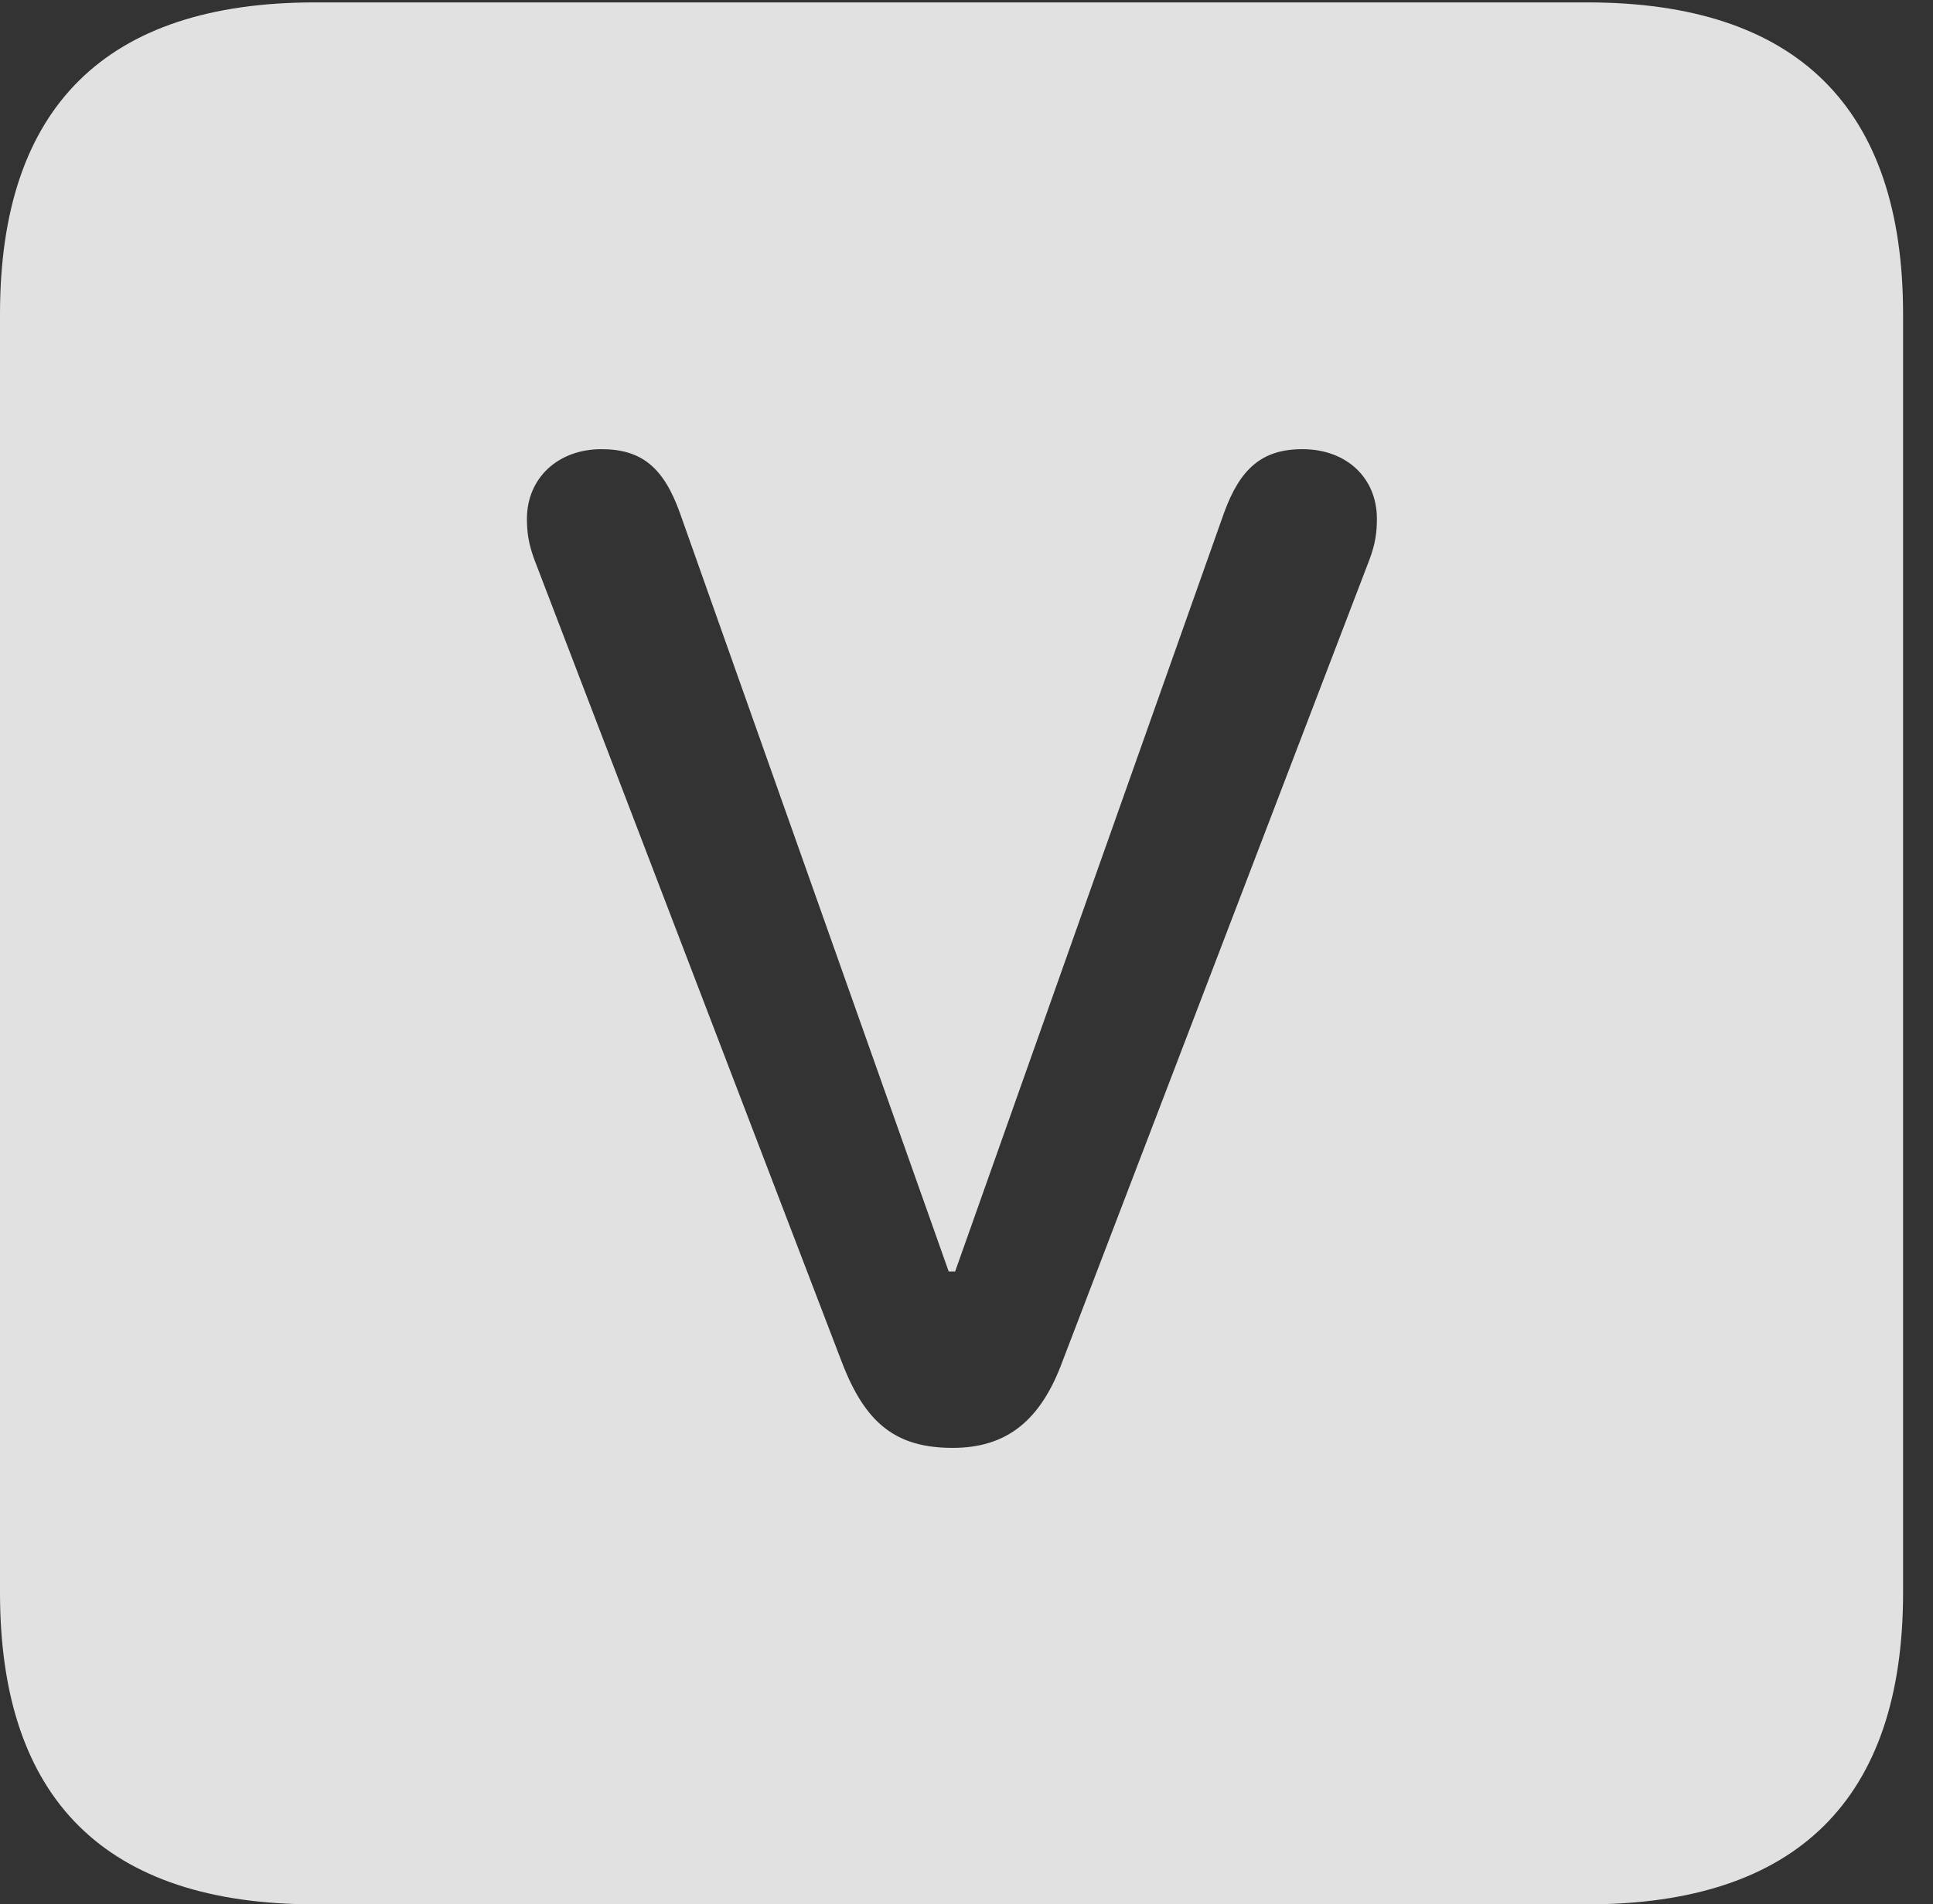 <?xml version="1.0" encoding="UTF-8"?>
<!--Generator: Apple Native CoreSVG 232.5-->
<!DOCTYPE svg
PUBLIC "-//W3C//DTD SVG 1.1//EN"
       "http://www.w3.org/Graphics/SVG/1.1/DTD/svg11.dtd">
<svg version="1.1" xmlns="http://www.w3.org/2000/svg" xmlns:xlink="http://www.w3.org/1999/xlink" width="23.32" height="22.979">
 <rect width="100%" height="100%" fill="#333333" stroke="none"/>
 <g>
  <rect height="22.979" opacity="0" width="23.32" x="0" y="0"/>
  <path d="M22.959 3.789L22.959 19.219C22.959 21.709 21.68 22.979 19.15 22.979L3.799 22.979C1.279 22.979 0 21.719 0 19.219L0 3.789C0 1.289 1.279 0.029 3.799 0.029L19.15 0.029C21.68 0.029 22.959 1.299 22.959 3.789ZM14.766 6.191L11.523 15.342L11.445 15.342L8.203 6.191C8.008 5.645 7.744 5.42 7.256 5.42C6.729 5.42 6.357 5.771 6.357 6.26C6.357 6.426 6.377 6.562 6.445 6.748L10.156 16.436C10.44 17.178 10.81 17.471 11.494 17.471C12.148 17.471 12.559 17.139 12.822 16.416L16.523 6.748C16.592 6.562 16.611 6.426 16.611 6.26C16.611 5.762 16.24 5.42 15.713 5.42C15.225 5.42 14.961 5.654 14.766 6.191Z" fill="#ffffff" fill-opacity="0.85"/>
 </g>
</svg>
